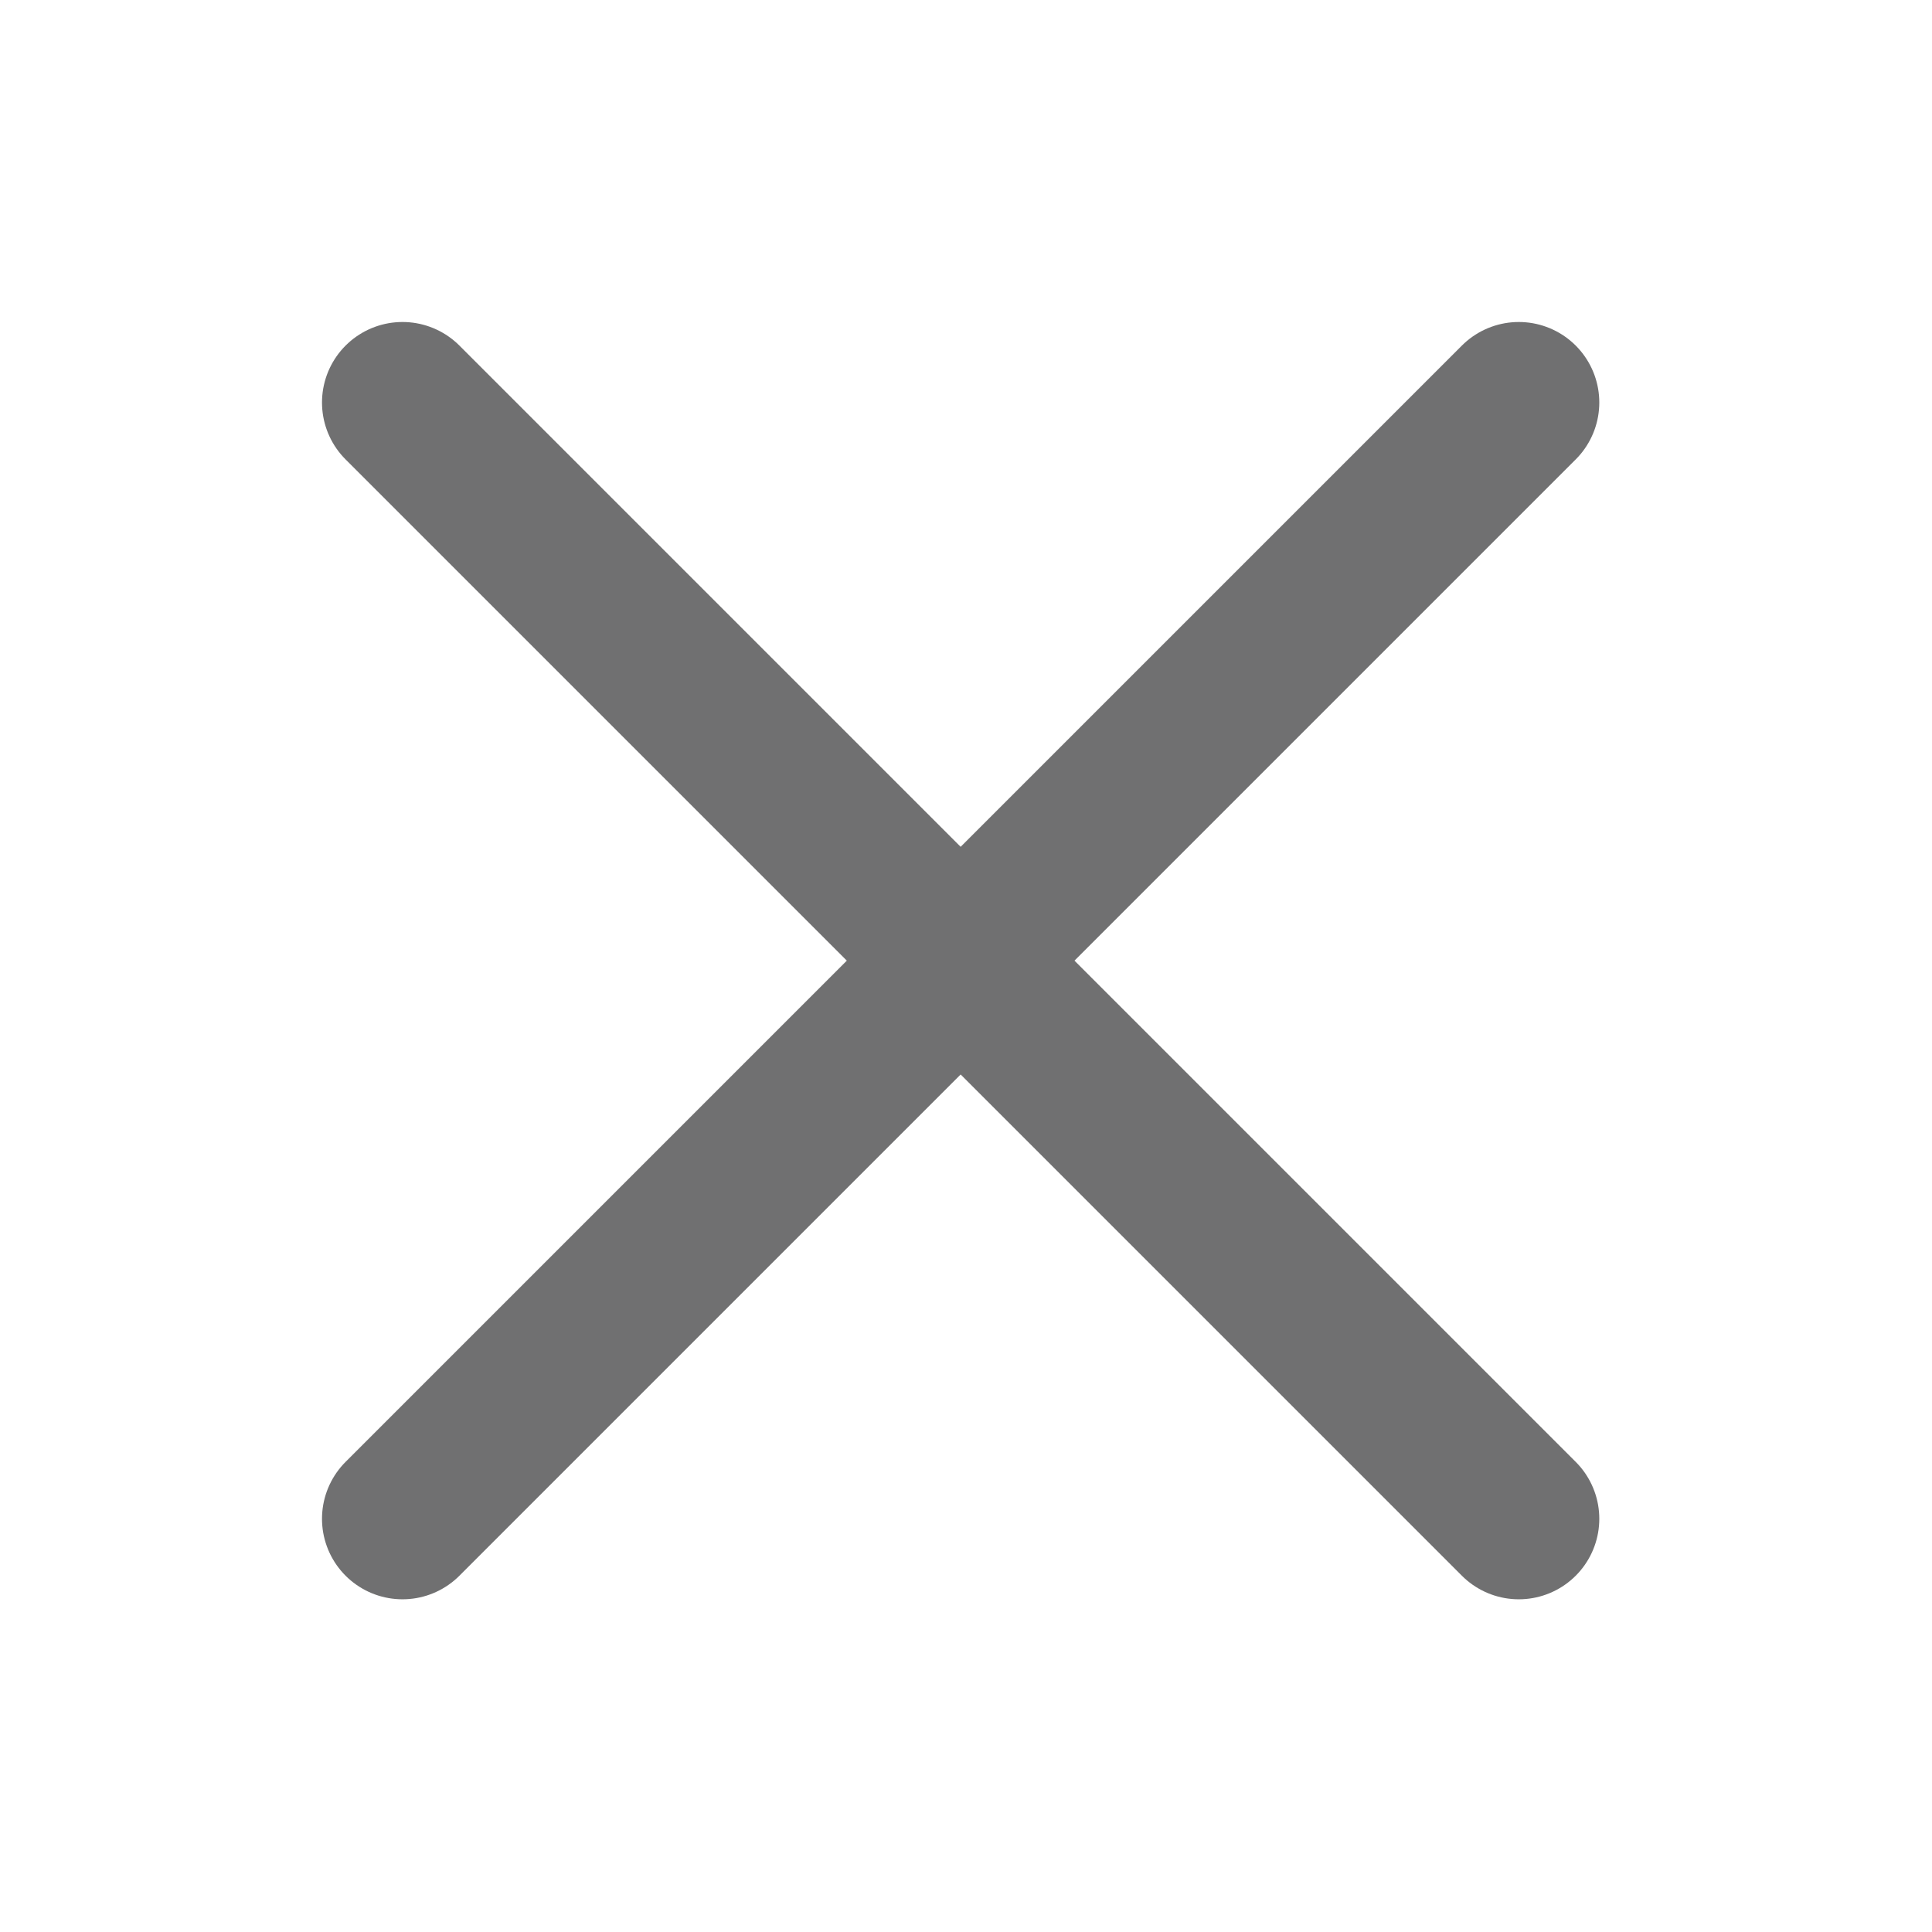 <svg xmlns="http://www.w3.org/2000/svg" width="24" height="24" viewBox="0 0 24 24"><defs><style>.a,.b{fill:none;}.b{stroke:#707071;stroke-linecap:round;stroke-width:2px;}</style></defs><rect class="a" width="24" height="24"/><g transform="translate(5 5)"><line class="b" x2="13.867" y2="13.867" transform="translate(0 0)"/><line class="b" x2="13.867" y2="13.867" transform="translate(13.867 0) rotate(90)"/></g></svg>
